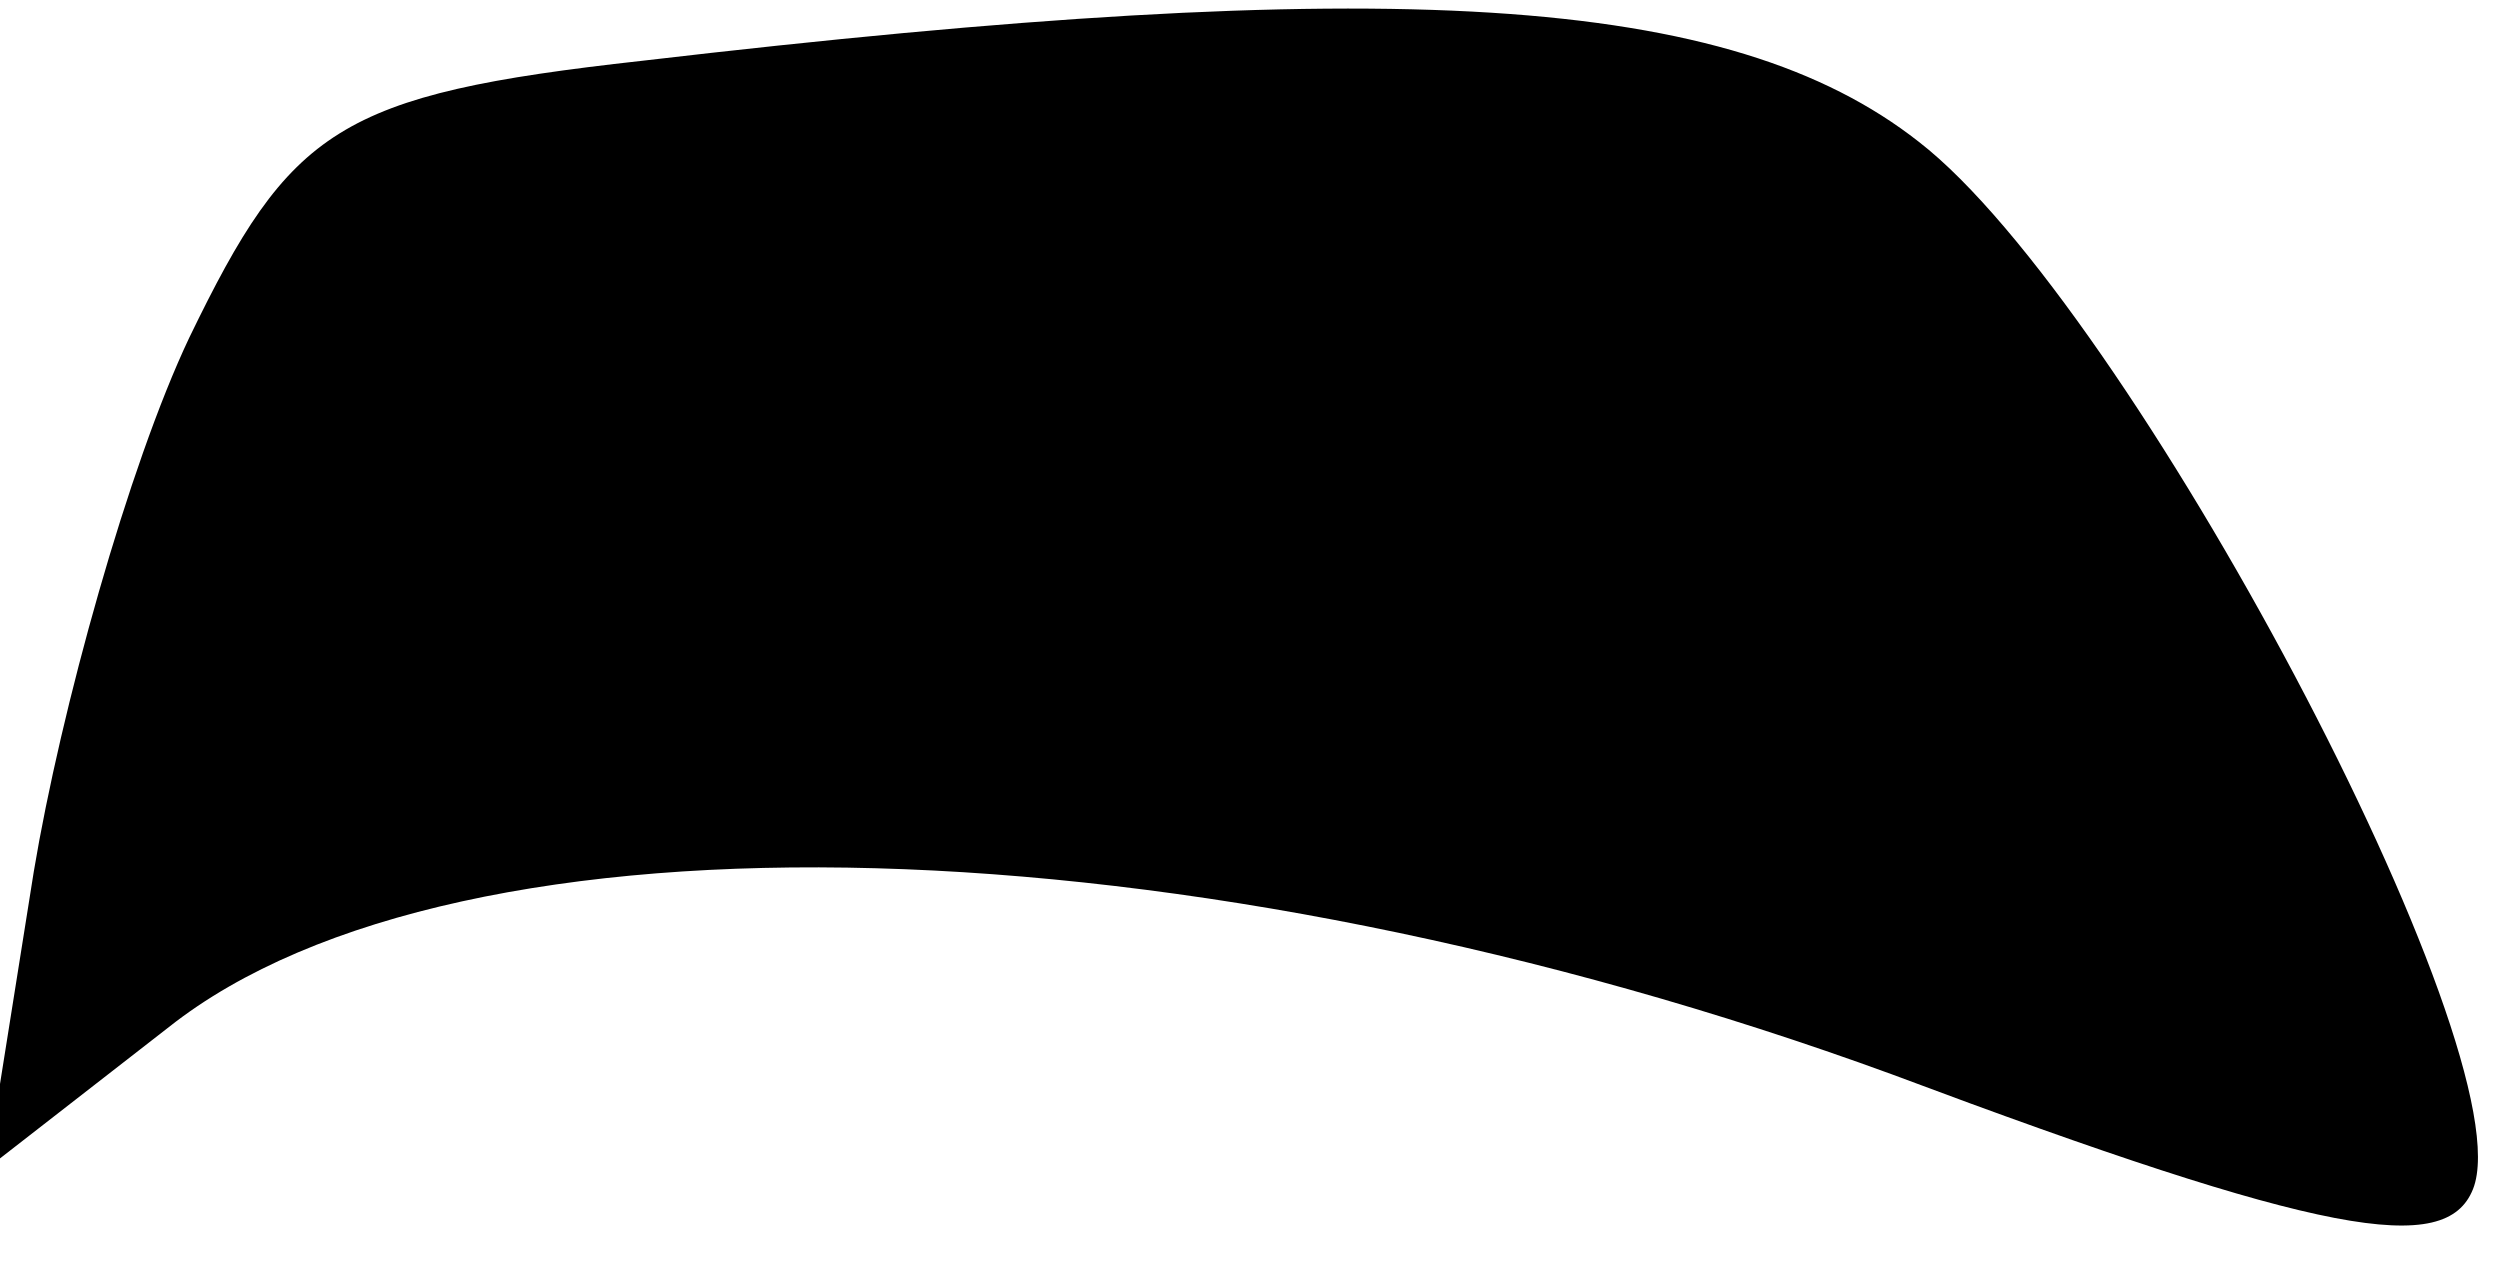 <?xml version="1.0" standalone="no"?>
<!DOCTYPE svg PUBLIC "-//W3C//DTD SVG 20010904//EN"
 "http://www.w3.org/TR/2001/REC-SVG-20010904/DTD/svg10.dtd">
<svg version="1.0" xmlns="http://www.w3.org/2000/svg"
 width="37pt" height="19pt" viewBox="0 0 37 19"
 preserveAspectRatio="xMidYMid meet">
<g transform="translate(0,19) scale(0.1,-0.1)"
fill="#000000" stroke="none">
<path fill="#000000" stroke="none" d="M95 181 c-45 -5 -52 -10 -67 -41 -9
-19 -19 -55 -23 -79 l-7 -44 27 21 c43 34 151 31 255 -7 64 -24 82 -27 86 -17
8 20 -51 131 -82 155 -28 22 -78 25 -189 12z"/>
</g>
</svg>
